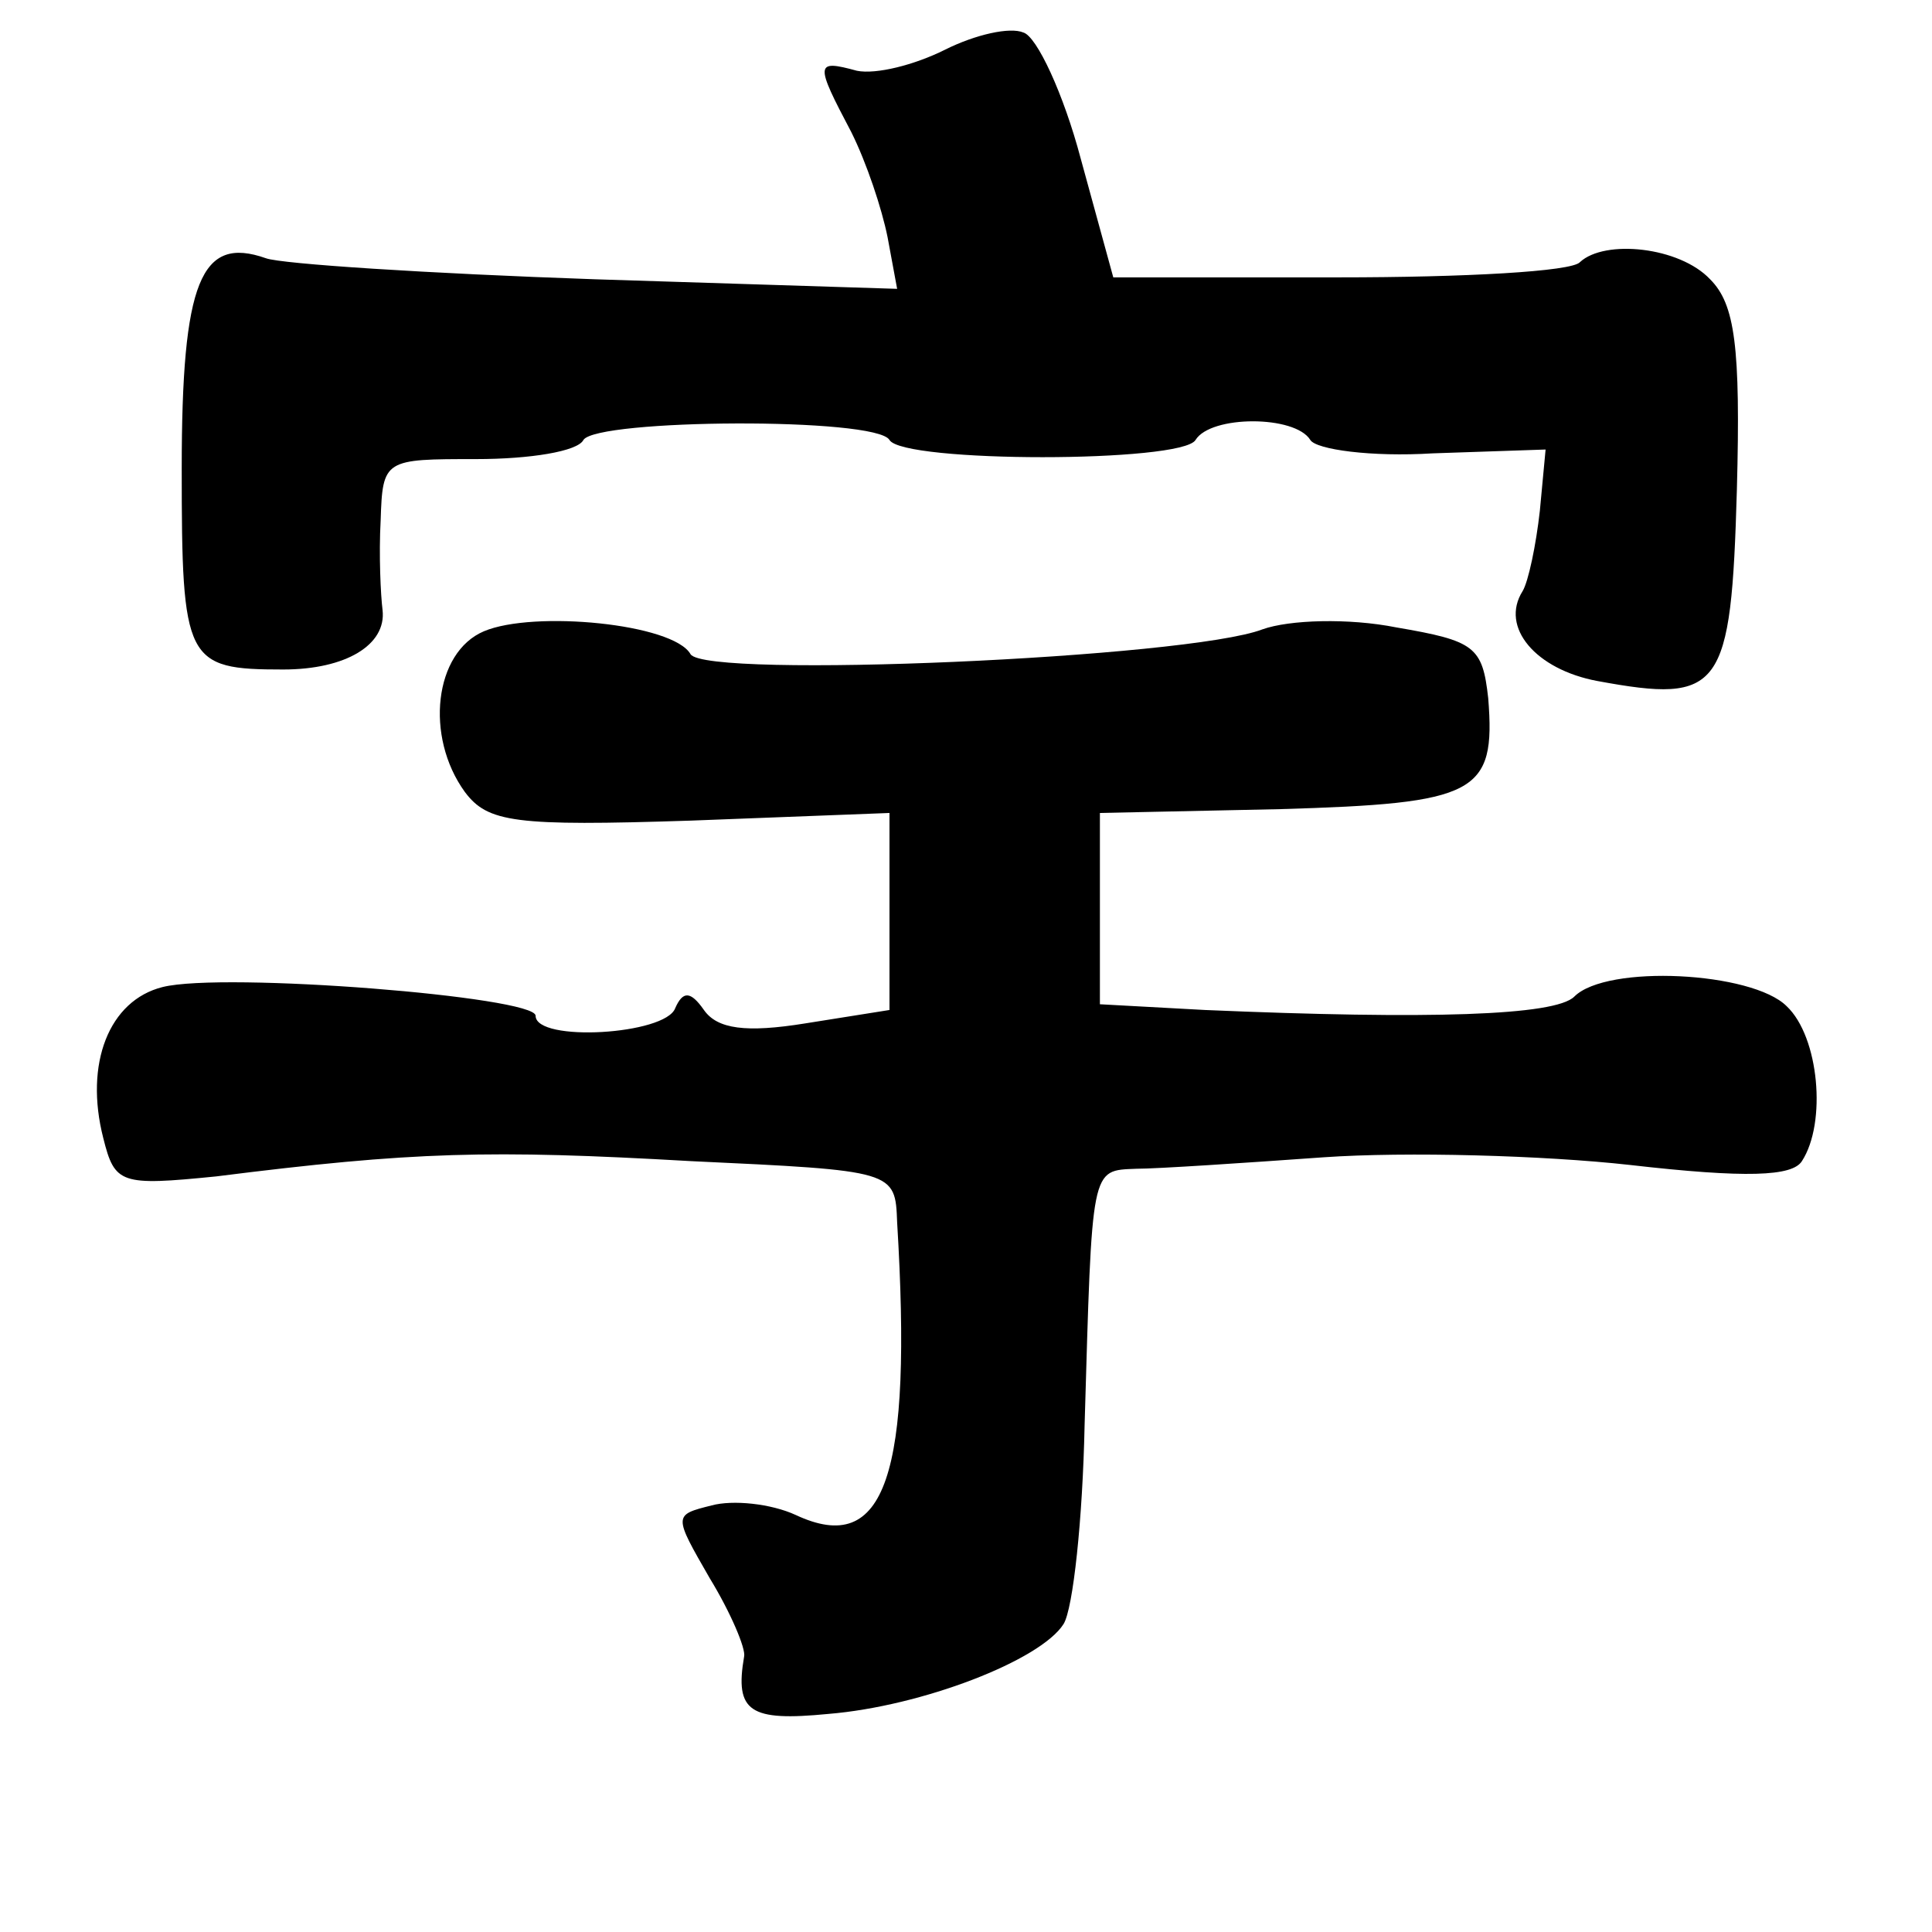 <?xml version="1.0" standalone="no"?>
<!DOCTYPE svg PUBLIC "-//W3C//DTD SVG 20010904//EN"
 "http://www.w3.org/TR/2001/REC-SVG-20010904/DTD/svg10.dtd">
<svg version="1.0" xmlns="http://www.w3.org/2000/svg"
 width="101pt" height="101pt" viewBox="0 0 101 101"
 preserveAspectRatio="xMidYMid meet">
<g transform="translate(0,101) scale(0.1,-0.1)"
fill="#000000" stroke="none">
<path d="M494 984 c-16 -8 -36 -13 -46 -11 -22 6 -22 4 -3 -32 8 -16 16 -40
19 -55 l5 -27 -158 5 c-87 3 -164 8 -172 11 -34 12 -44 -12 -44 -110 0 -101 2
-105 53 -105 33 0 54 13 52 31 -1 8 -2 29 -1 47 1 32 2 32 50 32 28 0 53 4 56
10 7 11 153 12 160 0 7 -12 153 -12 160 0 8 13 52 13 60 0 3 -5 32 -9 64 -7
l59 2 -3 -32 c-2 -18 -6 -37 -9 -42 -12 -19 7 -41 39 -47 65 -12 70 -5 73 100
2 75 -1 97 -14 110 -16 17 -55 21 -68 9 -4 -5 -61 -8 -126 -8 l-118 0 -17 62
c-9 34 -23 64 -30 66 -7 3 -25 -1 -41 -9z"/>
<path d="M253 680 c-26 -11 -31 -55 -10 -84 12 -16 26 -18 118 -15 l104 4 0
-52 0 -51 -44 -7 c-31 -5 -46 -3 -53 7 -7 10 -11 10 -15 1 -5 -14 -73 -18 -73
-4 0 10 -163 23 -195 15 -28 -7 -41 -40 -31 -79 6 -24 9 -25 59 -20 103 13
143 14 248 8 107 -5 107 -5 108 -32 8 -132 -6 -175 -53 -153 -13 6 -33 8 -44
5 -20 -5 -20 -5 -1 -38 11 -18 19 -37 18 -41 -5 -29 3 -34 44 -30 49 4 111 28
123 47 5 8 10 55 11 104 4 136 3 133 27 134 11 0 56 3 98 6 43 3 115 1 160 -4
61 -7 85 -6 90 2 13 20 9 65 -8 81 -18 18 -94 22 -111 5 -10 -10 -76 -12 -193
-7 l-55 3 0 50 0 50 94 2 c103 3 113 8 109 58 -3 27 -7 30 -48 37 -25 5 -56 4
-70 -1 -39 -15 -291 -26 -299 -13 -9 16 -82 23 -108 12z"/>
</g>
</svg>
